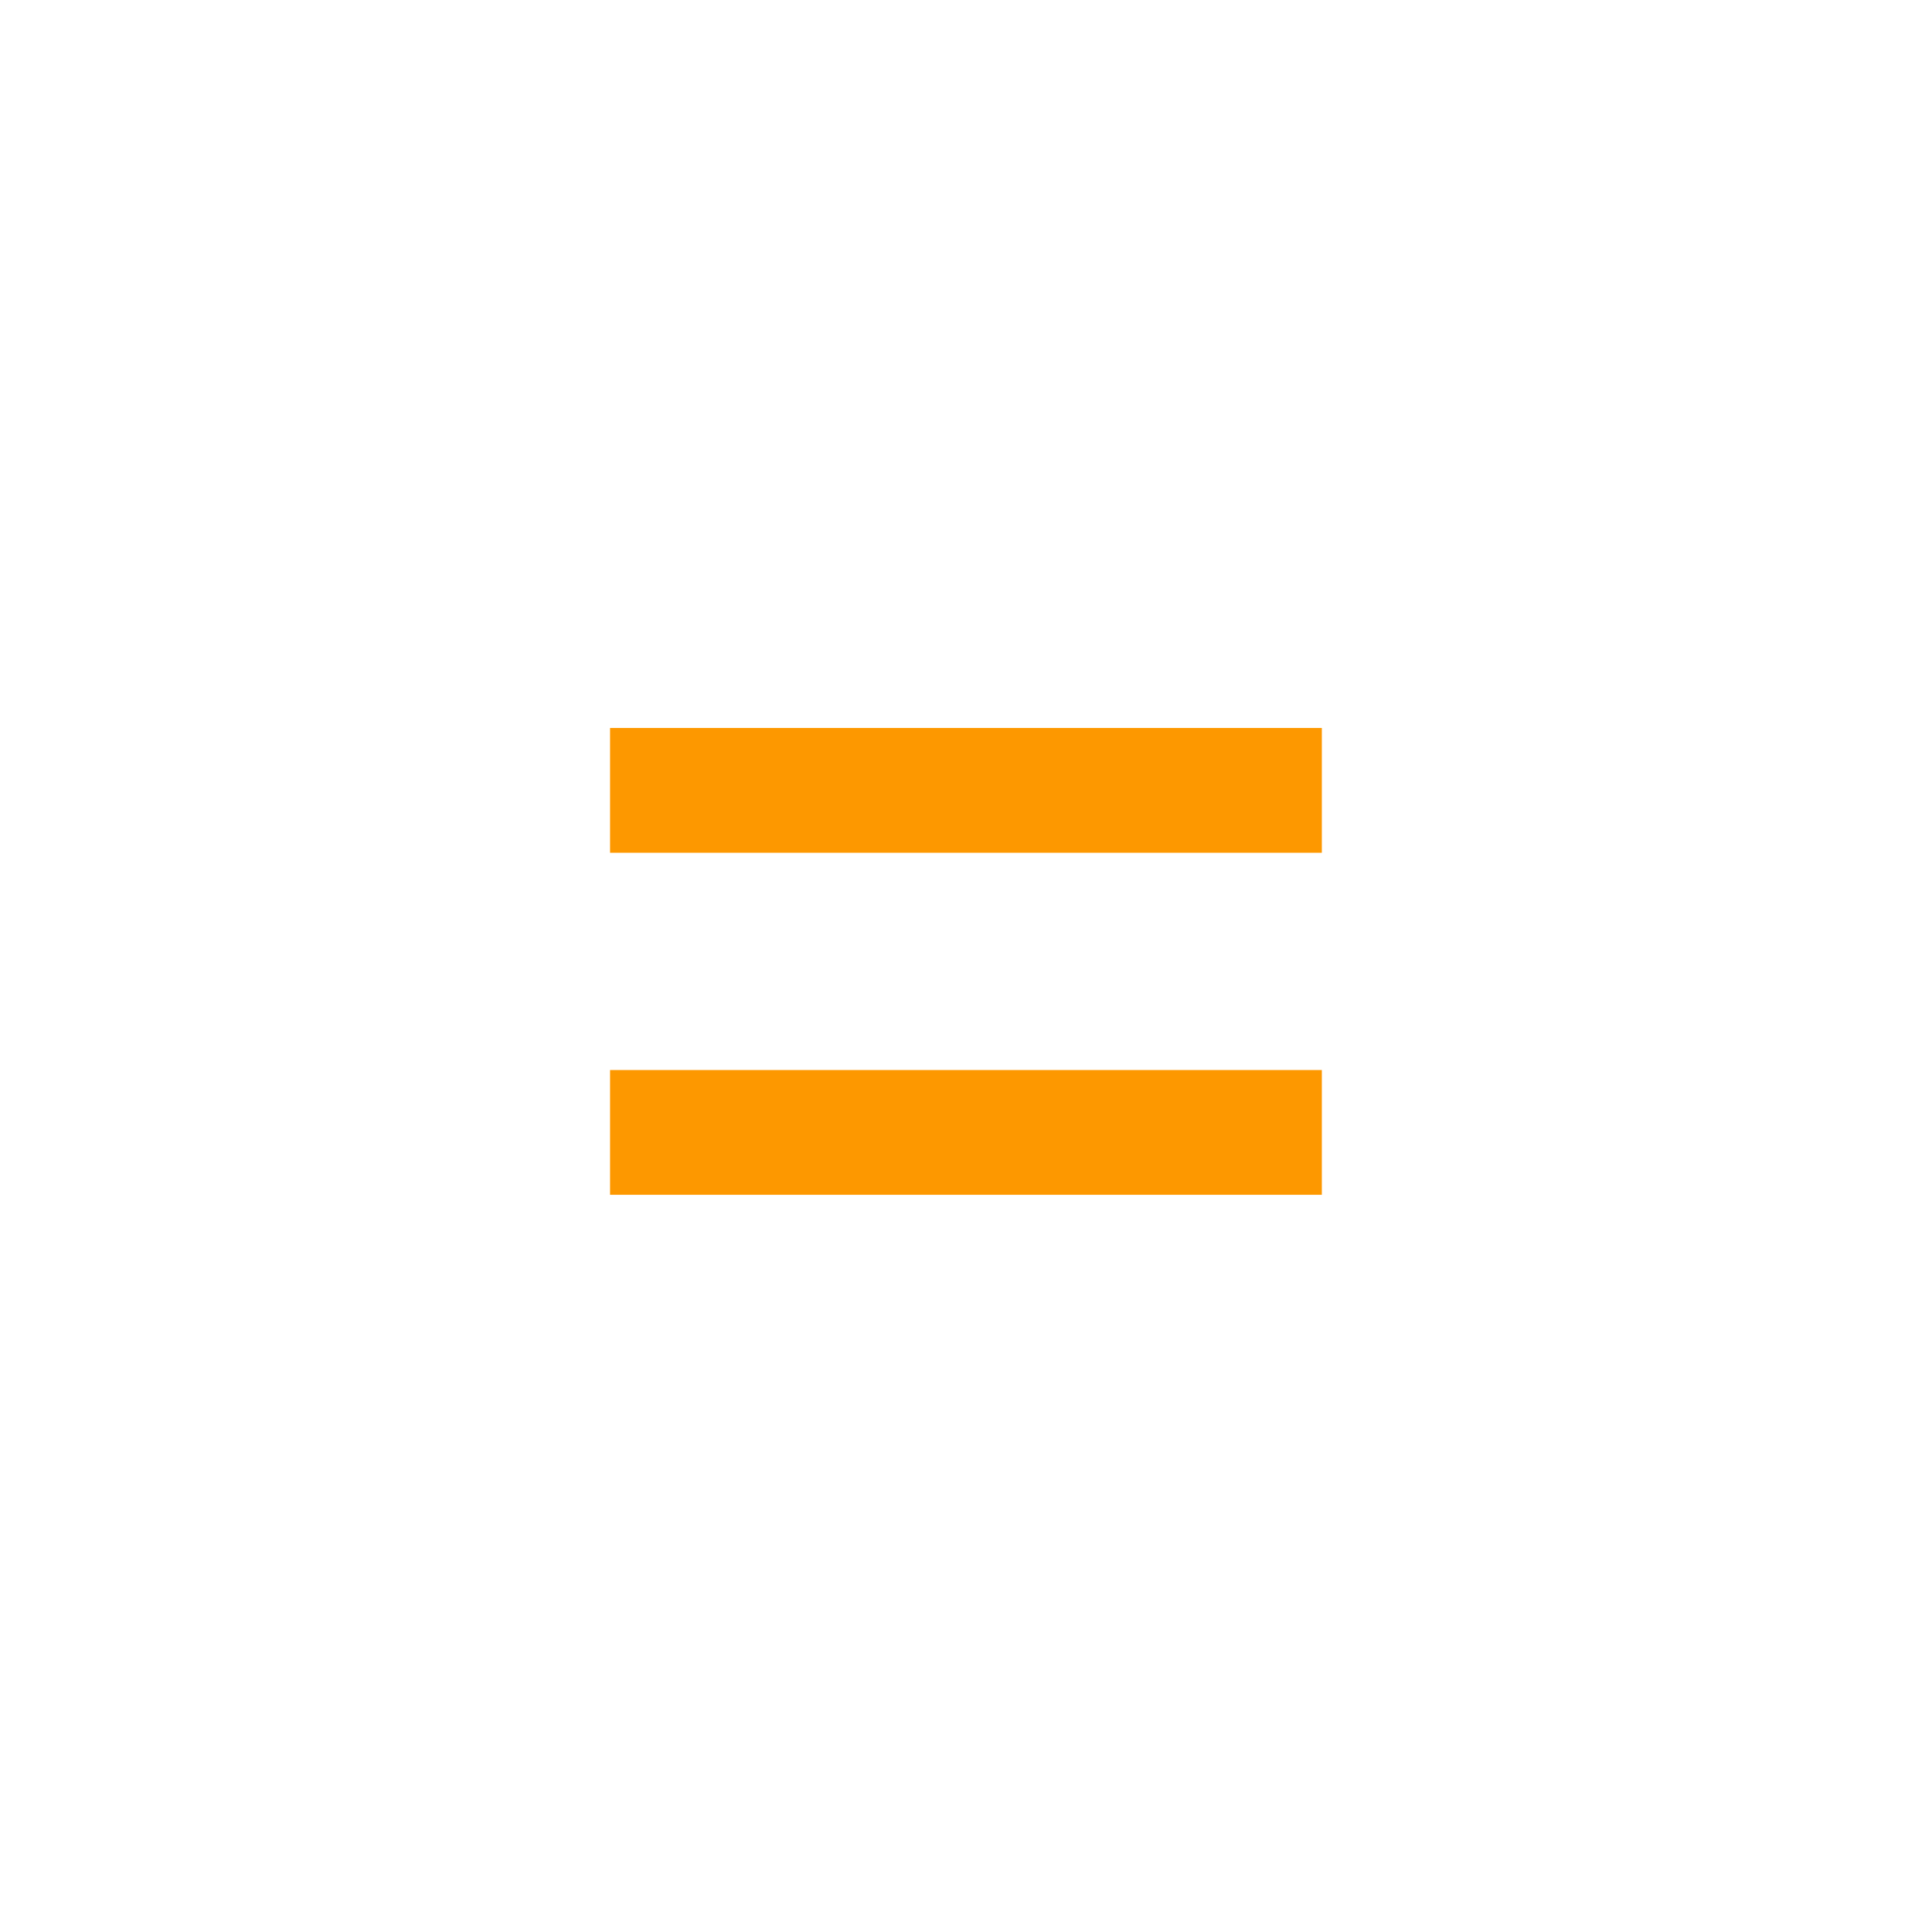 <svg width="38" height="38" viewBox="0 0 38 38" fill="none" xmlns="http://www.w3.org/2000/svg">
<path d="M11.999 16.773V14.318H25.999V16.773H11.999ZM11.999 23.5V21.046H25.999V23.5H11.999Z" fill="#FD9800"/>
</svg>
